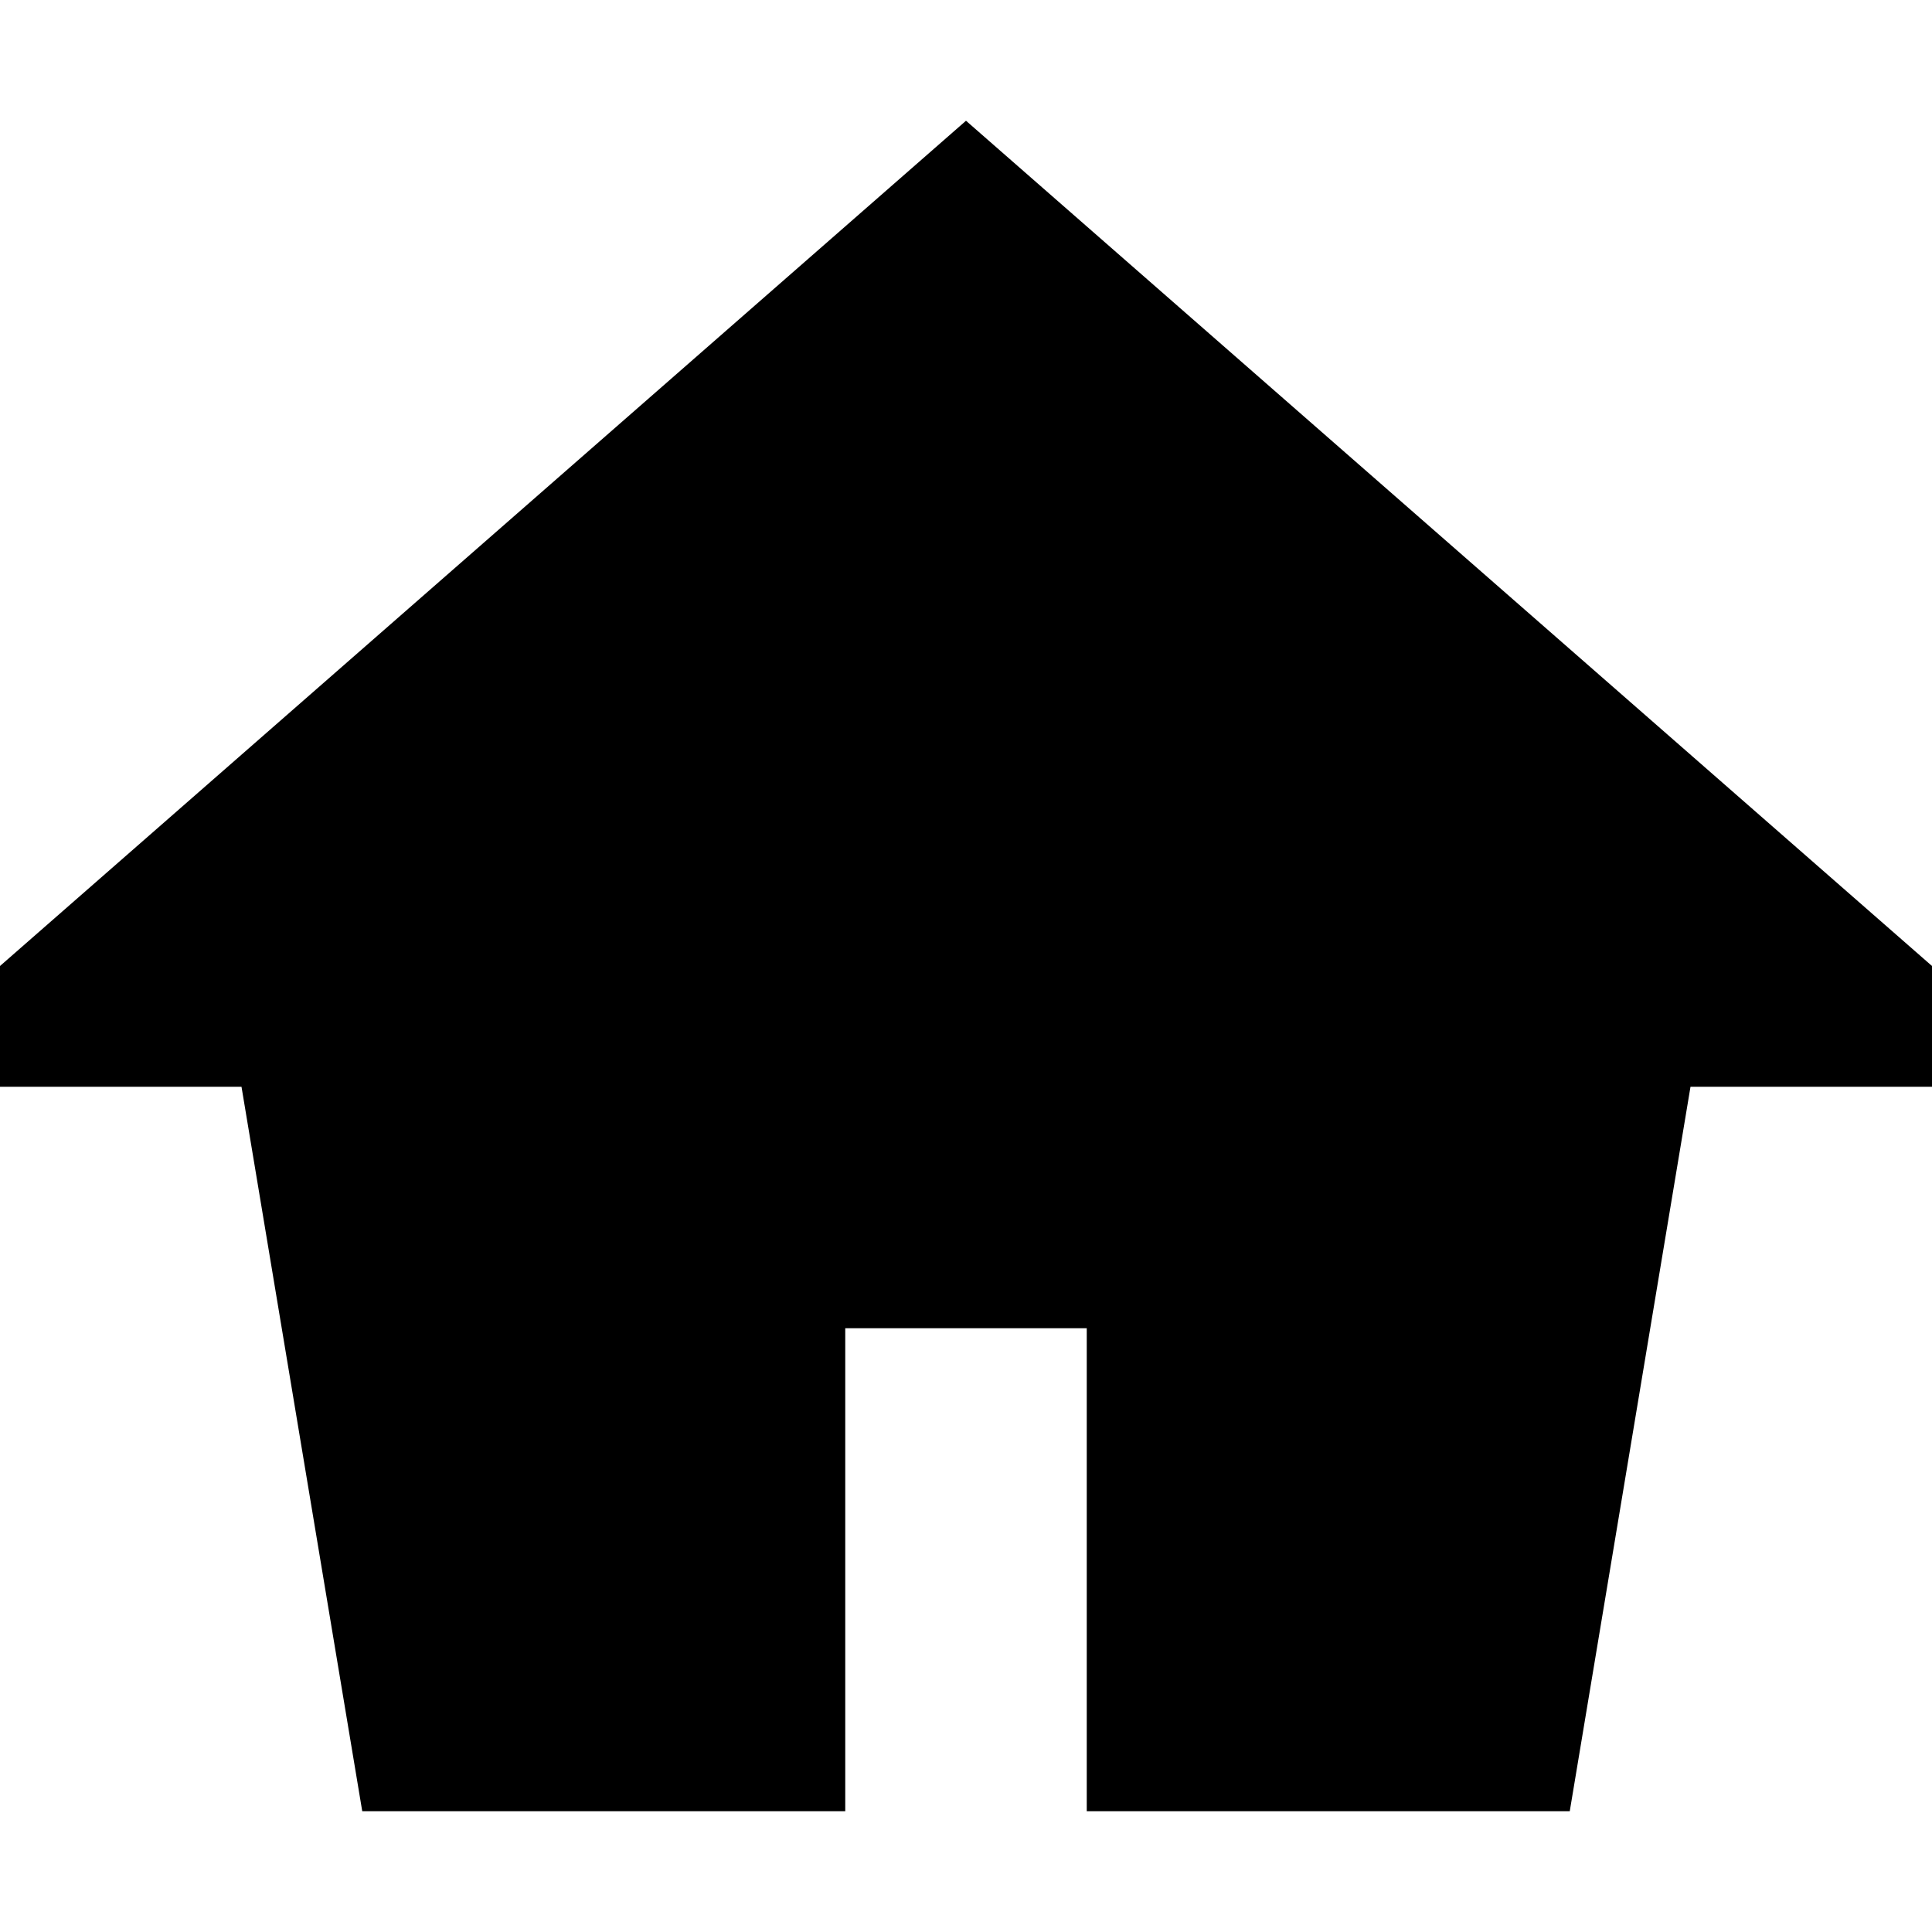 <?xml version="1.0" encoding="UTF-8" standalone="no"?>
<svg width="16px" height="16px" viewBox="0 0 16 16" version="1.1" xmlns="http://www.w3.org/2000/svg" xmlns:xlink="http://www.w3.org/1999/xlink">
    <defs></defs>
    <g id="web-app" stroke="none" stroke-width="1" fill="none" fill-rule="evenodd">
        <g id="home" fill="#000000">
            <path d="M8,1 L16,8 L16,9 L14,9 L13,15 L3,15 L2,9 L0,9 L0,8 L8,1 Z M7,11 L9,11 L9,15 L7,15 L7,11 Z" id="Shape"></path>
        </g>
    </g>
</svg>